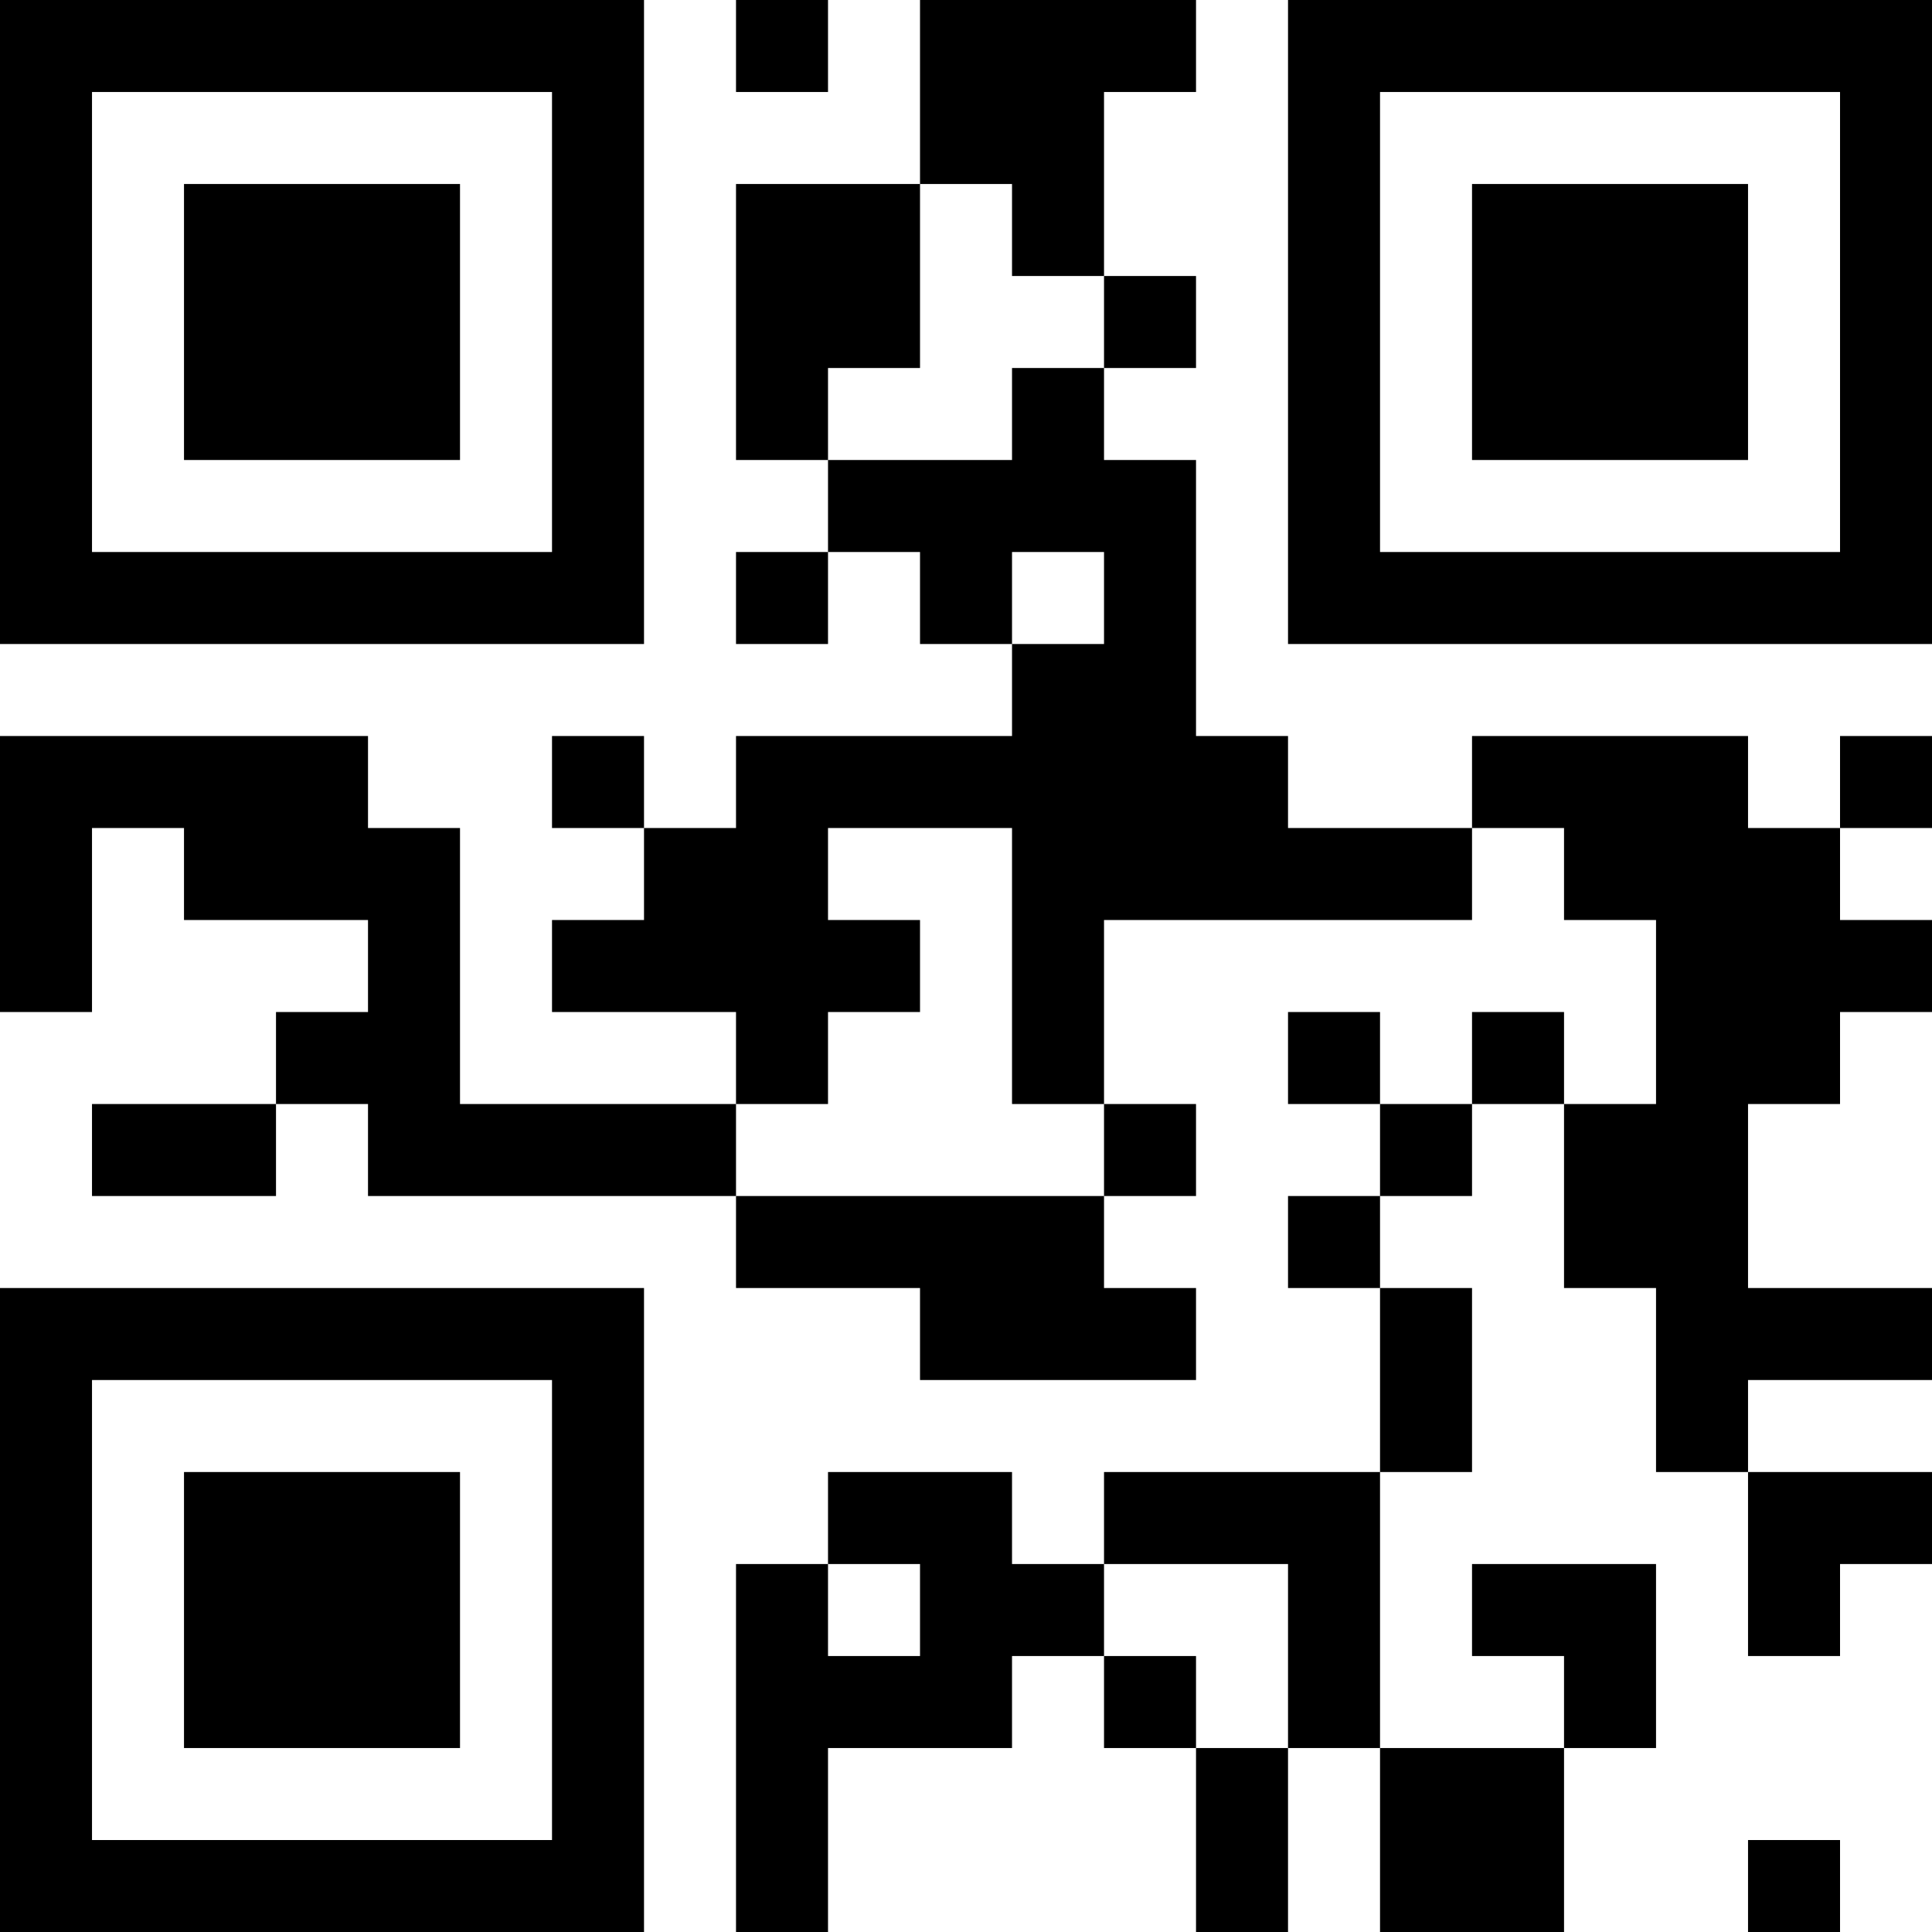 <?xml version="1.0" encoding="UTF-8"?>
<svg xmlns="http://www.w3.org/2000/svg" version="1.1" width="300" height="300" viewBox="0 0 300 300"><rect x="0" y="0" width="300" height="300" fill="#ffffff"/><g transform="scale(14.286)"><g transform="translate(0,0)"><path fill-rule="evenodd" d="M8 0L8 1L9 1L9 0ZM10 0L10 2L8 2L8 5L9 5L9 6L8 6L8 7L9 7L9 6L10 6L10 7L11 7L11 8L8 8L8 9L7 9L7 8L6 8L6 9L7 9L7 10L6 10L6 11L8 11L8 12L5 12L5 9L4 9L4 8L0 8L0 11L1 11L1 9L2 9L2 10L4 10L4 11L3 11L3 12L1 12L1 13L3 13L3 12L4 12L4 13L8 13L8 14L10 14L10 15L13 15L13 14L12 14L12 13L13 13L13 12L12 12L12 10L16 10L16 9L17 9L17 10L18 10L18 12L17 12L17 11L16 11L16 12L15 12L15 11L14 11L14 12L15 12L15 13L14 13L14 14L15 14L15 16L12 16L12 17L11 17L11 16L9 16L9 17L8 17L8 21L9 21L9 19L11 19L11 18L12 18L12 19L13 19L13 21L14 21L14 19L15 19L15 21L17 21L17 19L18 19L18 17L16 17L16 18L17 18L17 19L15 19L15 16L16 16L16 14L15 14L15 13L16 13L16 12L17 12L17 14L18 14L18 16L19 16L19 18L20 18L20 17L21 17L21 16L19 16L19 15L21 15L21 14L19 14L19 12L20 12L20 11L21 11L21 10L20 10L20 9L21 9L21 8L20 8L20 9L19 9L19 8L16 8L16 9L14 9L14 8L13 8L13 5L12 5L12 4L13 4L13 3L12 3L12 1L13 1L13 0ZM10 2L10 4L9 4L9 5L11 5L11 4L12 4L12 3L11 3L11 2ZM11 6L11 7L12 7L12 6ZM9 9L9 10L10 10L10 11L9 11L9 12L8 12L8 13L12 13L12 12L11 12L11 9ZM9 17L9 18L10 18L10 17ZM12 17L12 18L13 18L13 19L14 19L14 17ZM19 20L19 21L20 21L20 20ZM0 0L0 7L7 7L7 0ZM1 1L1 6L6 6L6 1ZM2 2L2 5L5 5L5 2ZM14 0L14 7L21 7L21 0ZM15 1L15 6L20 6L20 1ZM16 2L16 5L19 5L19 2ZM0 14L0 21L7 21L7 14ZM1 15L1 20L6 20L6 15ZM2 16L2 19L5 19L5 16Z" fill="#000000"/></g></g></svg>

